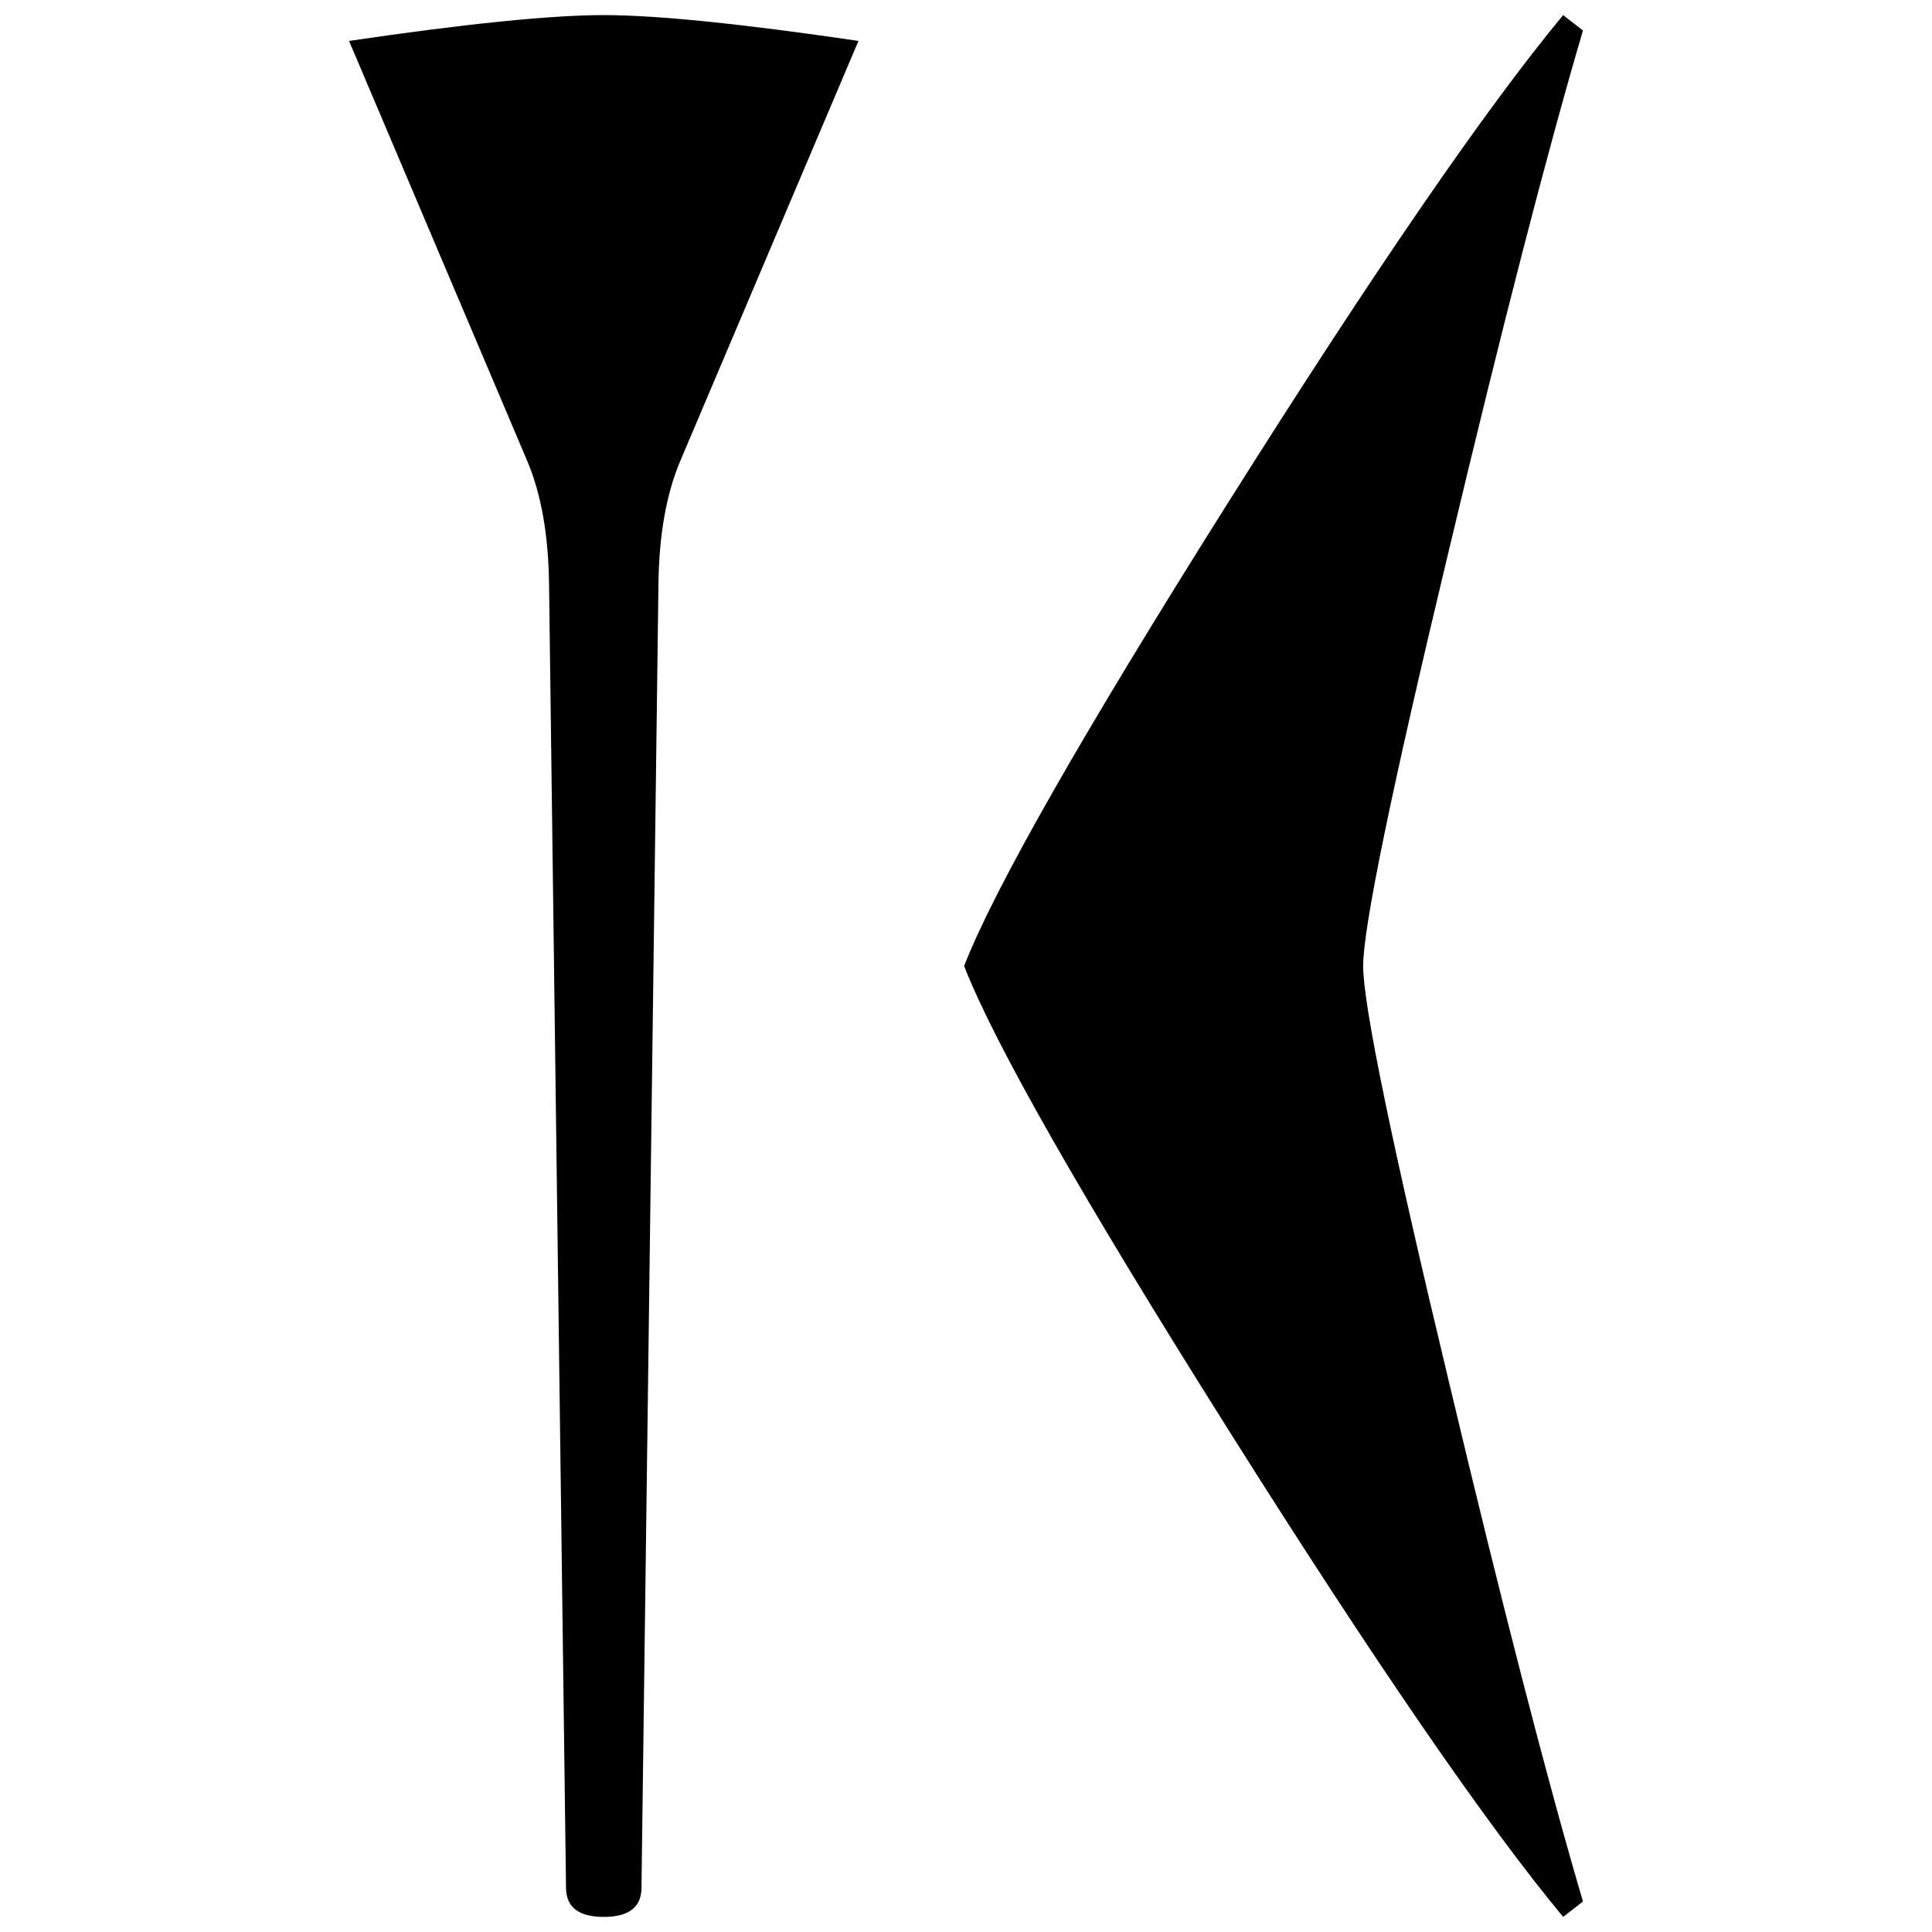 <svg xmlns="http://www.w3.org/2000/svg" width="2048" height="2048" viewBox="0 0 541.867 541.867">
   <path d="M240.77 11.477l-50.005 117.874q-5.821 13.83-6.086 34.244l-4.762 365.807q0 8.232-10.583 8.232-10.584 0-10.584-8.232l-4.762-365.806q-.265-20.414-6.086-34.244L97.896 11.477q49.212-7.244 71.438-7.244 22.224 0 71.437 7.243zM443.971 533.31l-5.556 4.324q-32.544-39.24-93.927-136.676-61.384-97.435-74.084-130.026 12.7-32.589 74.084-130.024 61.383-97.436 93.927-136.675l5.556 4.324q-15.08 51.21-37.57 145.653-24.078 100.428-24.078 116.722 0 16.295 24.077 116.725 22.49 94.441 37.571 145.653z" />
</svg>